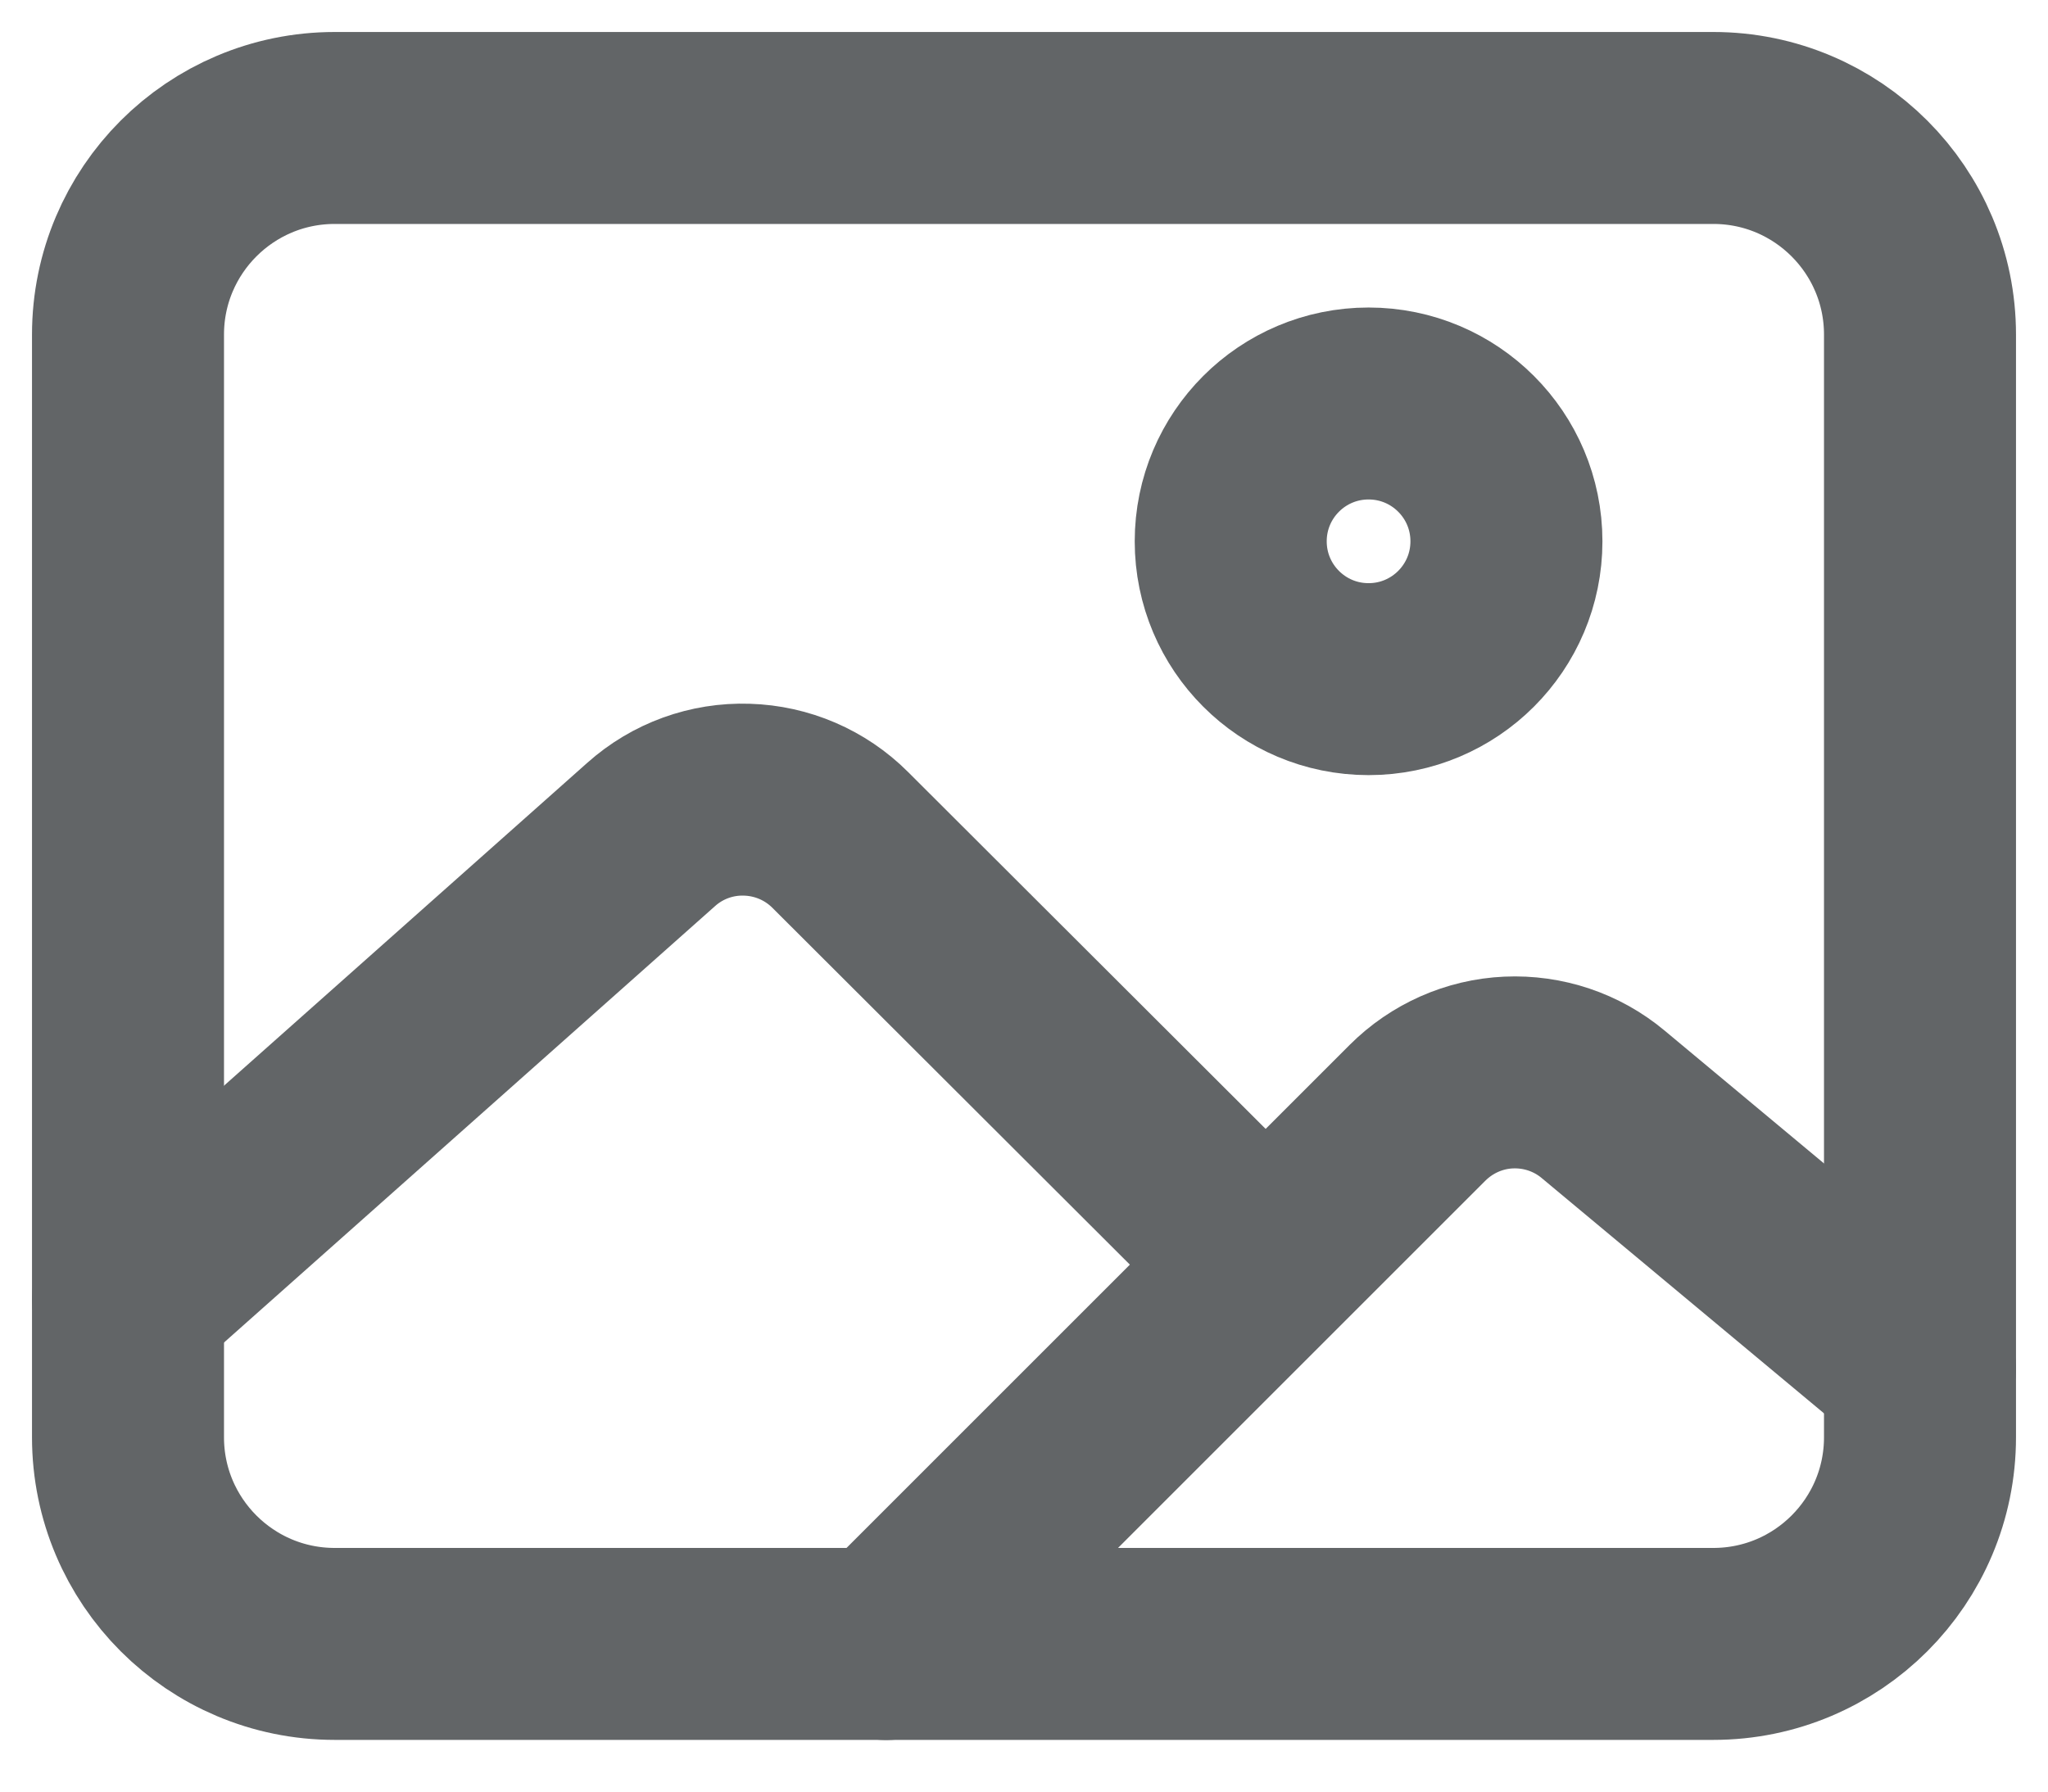 <svg width="16" height="14" viewBox="0 0 16 14" fill="none" xmlns="http://www.w3.org/2000/svg">
<path d="M13.385 1H2.615C1.723 1 1 1.723 1 2.615V11.231C1 12.123 1.723 12.846 2.615 12.846H13.385C14.277 12.846 15 12.123 15 11.231V2.615C15 1.723 14.277 1 13.385 1Z" stroke="#626567" stroke-width="1.5" stroke-linejoin="round"/>
<path d="M10.692 5.307C11.287 5.307 11.769 4.825 11.769 4.23C11.769 3.635 11.287 3.153 10.692 3.153C10.097 3.153 9.615 3.635 9.615 4.23C9.615 4.825 10.097 5.307 10.692 5.307Z" stroke="#626567" stroke-width="1.5" stroke-miterlimit="10"/>
<path d="M9.615 9.609L6.564 6.563C6.37 6.369 6.109 6.257 5.835 6.249C5.56 6.24 5.293 6.337 5.088 6.52L1 10.154" stroke="#626567" stroke-width="1.5" stroke-linecap="round" stroke-linejoin="round"/>
<path d="M6.923 12.847L11.074 8.696C11.264 8.506 11.518 8.393 11.786 8.381C12.055 8.369 12.318 8.457 12.524 8.629L15 10.693" stroke="#626567" stroke-width="1.5" stroke-linecap="round" stroke-linejoin="round"/>
</svg>
